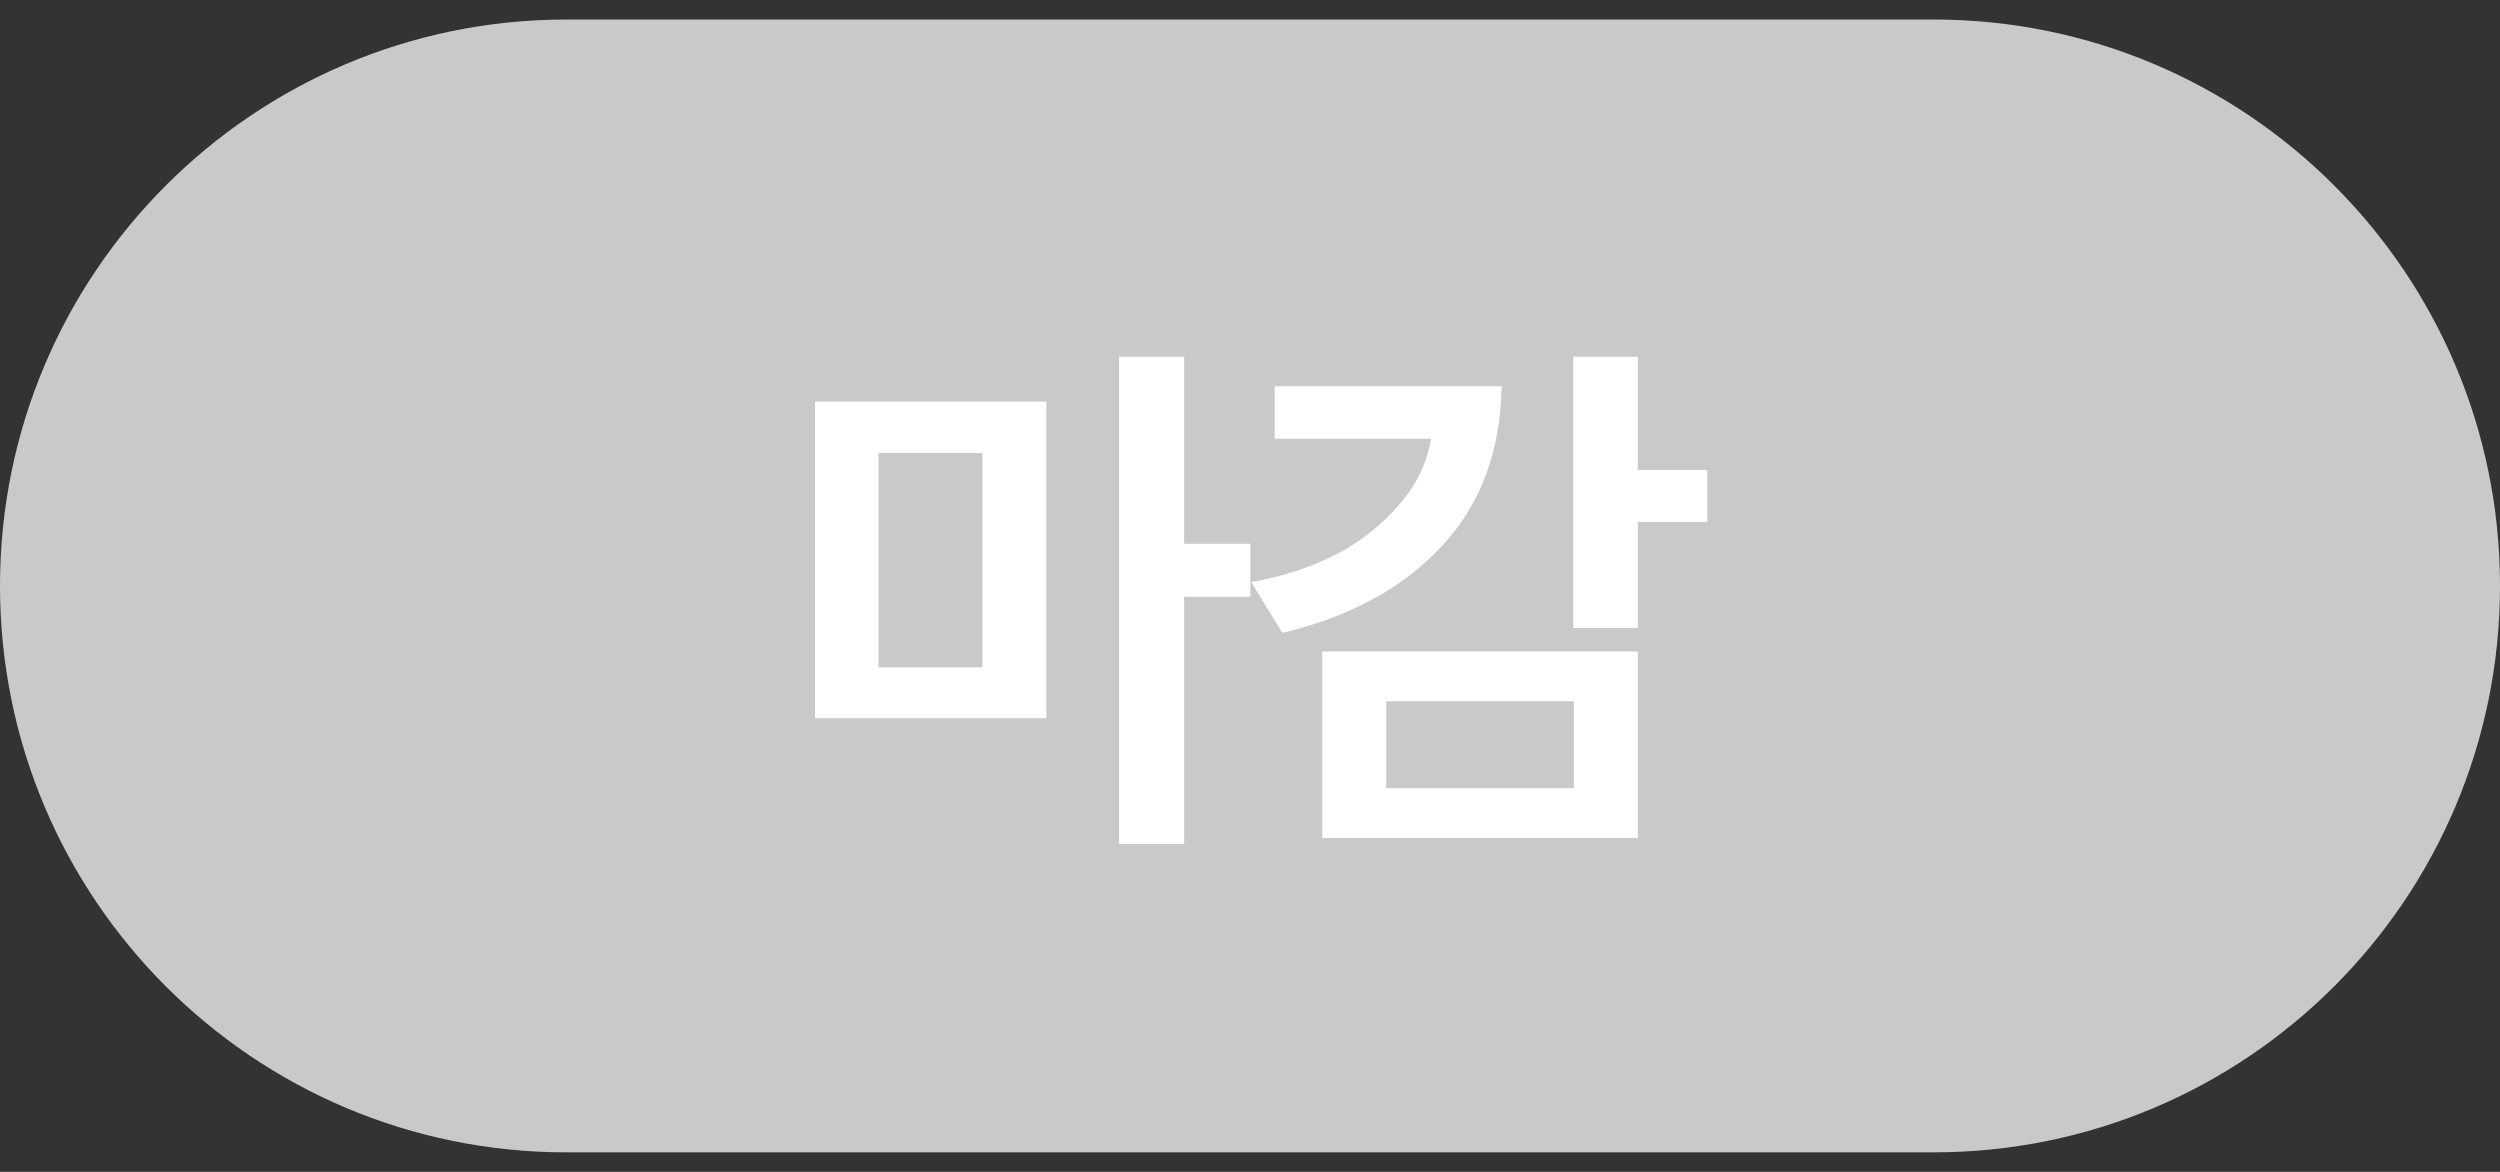 <svg width="64" height="30" viewBox="0 0 64 30" fill="none" xmlns="http://www.w3.org/2000/svg">
<rect x="0" y="0" width="64" height="30" fill="#333333" stroke="none"/>
<path d="M0 15C0 6.992 6.492 0.5 14.5 0.5H49.5C57.508 0.5 64 6.992 64 15V15C64 23.008 57.508 29.5 49.5 29.5H14.5C6.492 29.5 0 23.008 0 15V15Z" fill="#C9C9C9"/>
<path d="M30.315 9.132V13.92H32.009V15.278H30.315V21.606H28.649V9.132H30.315ZM25.149 17.084V11.596H22.489V17.084H25.149ZM26.787 10.28V18.386H20.865V10.28H26.787ZM43.706 13.36H41.928V16.076H40.276V9.132H41.928V12.03H43.706V13.36ZM41.928 21.452H33.85V16.678H41.928V21.452ZM40.29 20.178V17.952H35.488V20.178H40.29ZM38.442 9.888C38.414 11.559 37.901 12.926 36.902 13.99C35.913 15.054 34.555 15.791 32.828 16.202L32.03 14.9C32.749 14.779 33.421 14.569 34.046 14.27C34.681 13.971 35.241 13.556 35.726 13.024C36.221 12.492 36.524 11.895 36.636 11.232H32.632V9.888H38.442Z" fill="white"/>
</svg>
